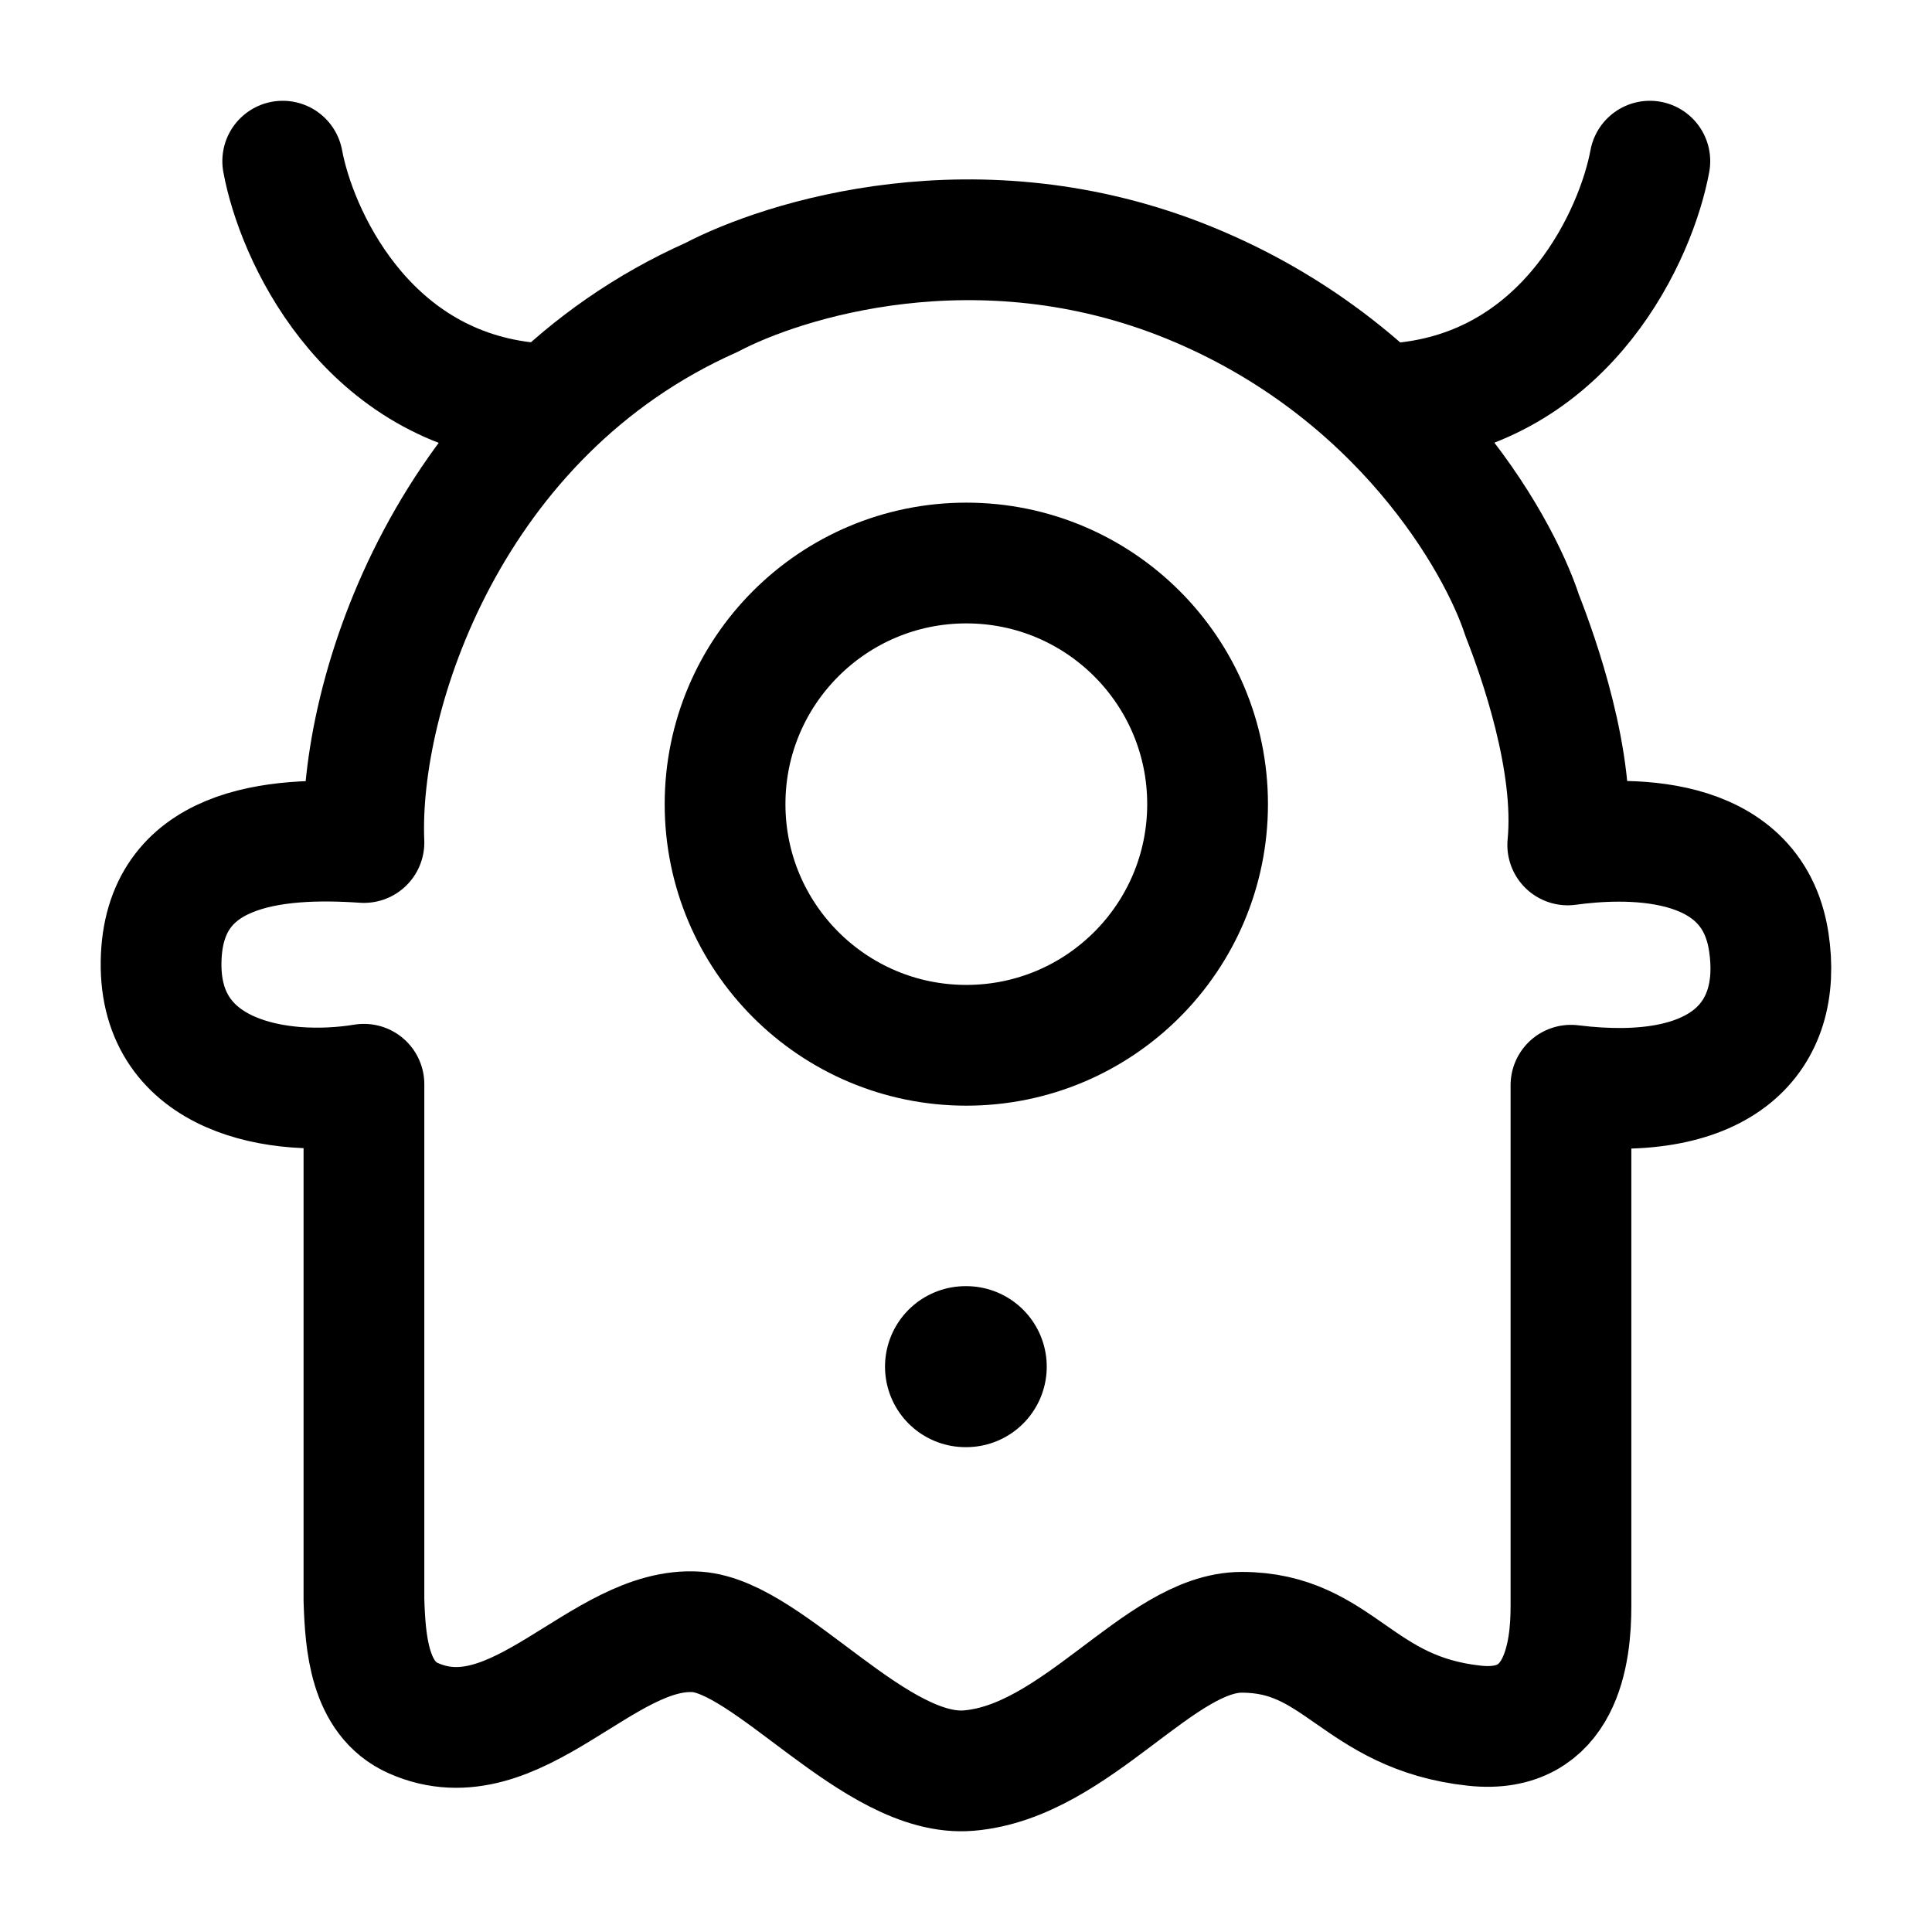 <svg xmlns="http://www.w3.org/2000/svg" viewBox="0 0 24 24" width="24" height="24" color="#000000" fill="none">
    <path d="M15.001 9.989C15.001 11.644 13.659 12.985 12.004 12.985C10.349 12.985 9.007 11.644 9.007 9.989C9.007 8.335 10.349 6.994 12.004 6.994C13.659 6.994 15.001 8.335 15.001 9.989Z" stroke="currentColor" stroke-width="1.5" stroke-linecap="round" />
    <path d="M11.994 16.977H12.003" stroke="currentColor" stroke-width="2" stroke-linecap="round" stroke-linejoin="round" />
    <path d="M20.495 2.002C20.329 2.901 19.496 4.758 17.498 4.997" stroke="currentColor" stroke-width="1.5" stroke-linecap="round" />
    <path d="M3.512 2.002C3.678 2.901 4.511 4.758 6.509 4.997" stroke="currentColor" stroke-width="1.5" stroke-linecap="round" />
    <path d="M8.84 3.694C5.586 5.142 4.444 8.625 4.521 10.466C3.398 10.389 2.022 10.515 2.001 11.951C1.98 13.387 3.465 13.641 4.521 13.469V19.876C4.538 20.407 4.586 21.101 5.135 21.344C6.411 21.91 7.486 20.193 8.655 20.272C9.563 20.333 10.877 22.091 12.033 21.995C13.371 21.884 14.402 20.277 15.425 20.277C16.639 20.277 16.852 21.278 18.314 21.437C19.404 21.556 19.515 20.517 19.515 19.957V13.481C21.404 13.715 22.153 12.878 21.972 11.699C21.759 10.308 20.125 10.407 19.475 10.496C19.576 9.462 19.11 8.156 18.909 7.644C18.612 6.733 17.392 4.58 14.772 3.512C12.151 2.444 9.713 3.234 8.84 3.694Z" stroke="currentColor" stroke-width="1.5" stroke-linecap="round" stroke-linejoin="round" />
</svg>